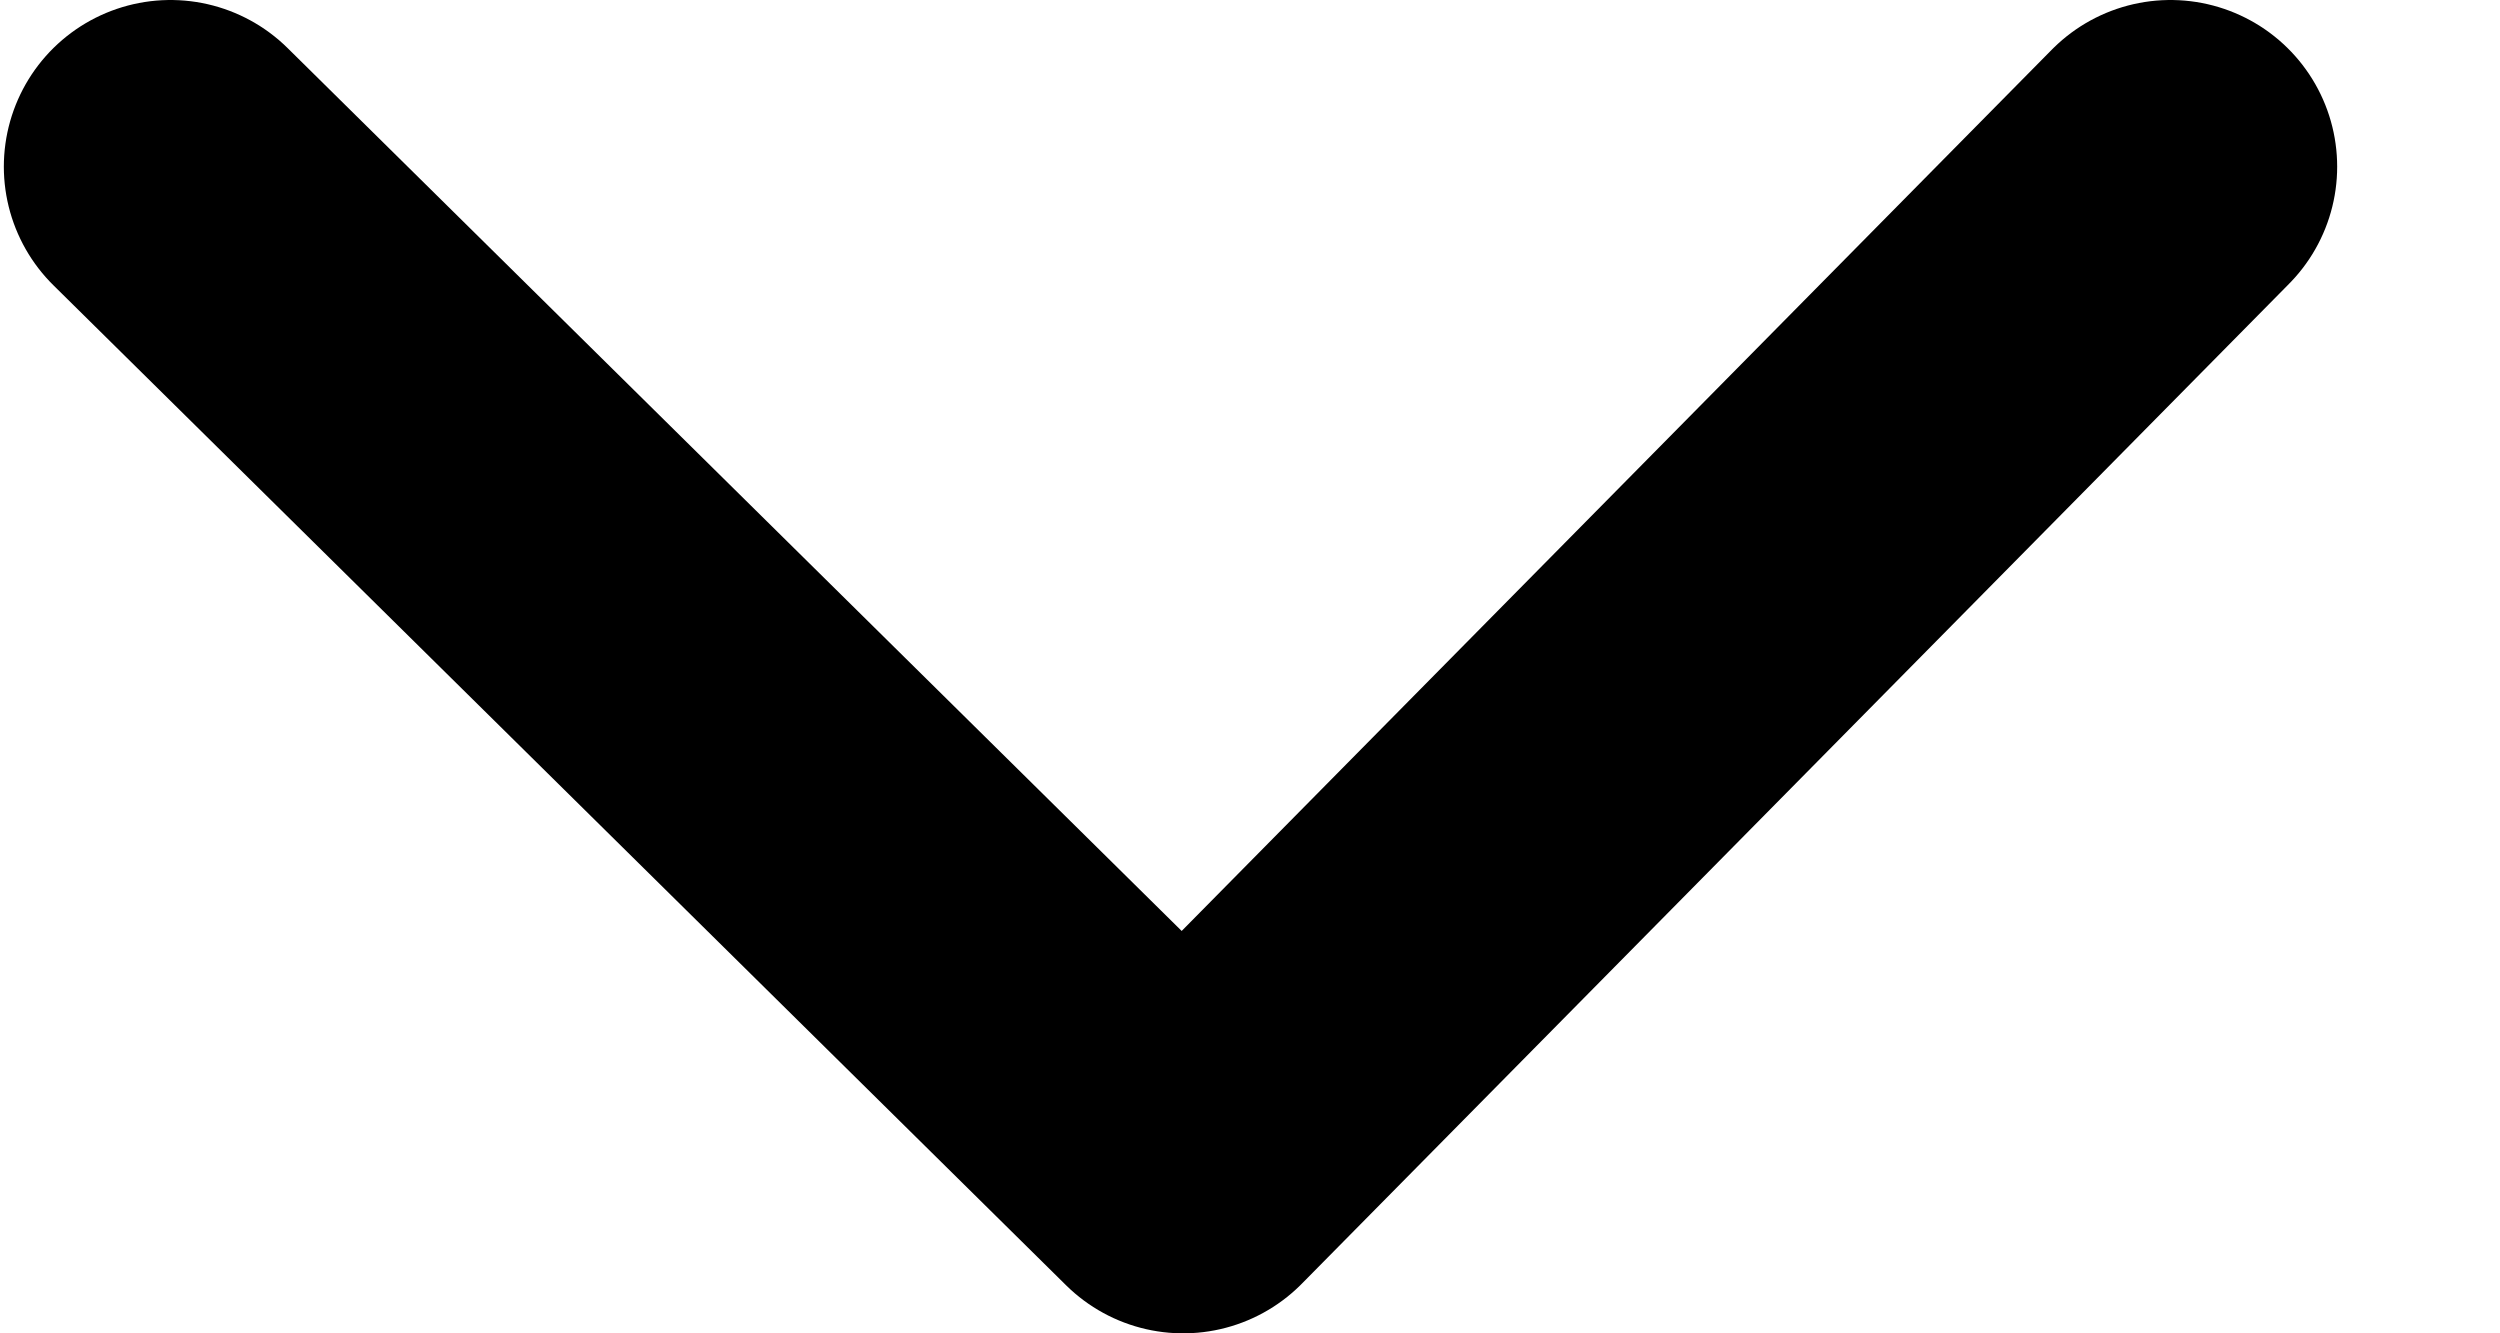 <svg width="15" height="8" viewBox="0 0 15 8" fill="none" xmlns="http://www.w3.org/2000/svg">
<path d="M1.023 1L7.099 7L13.023 1" stroke="black" stroke-width="2" stroke-linecap="round" stroke-linejoin="round"/>
</svg>
